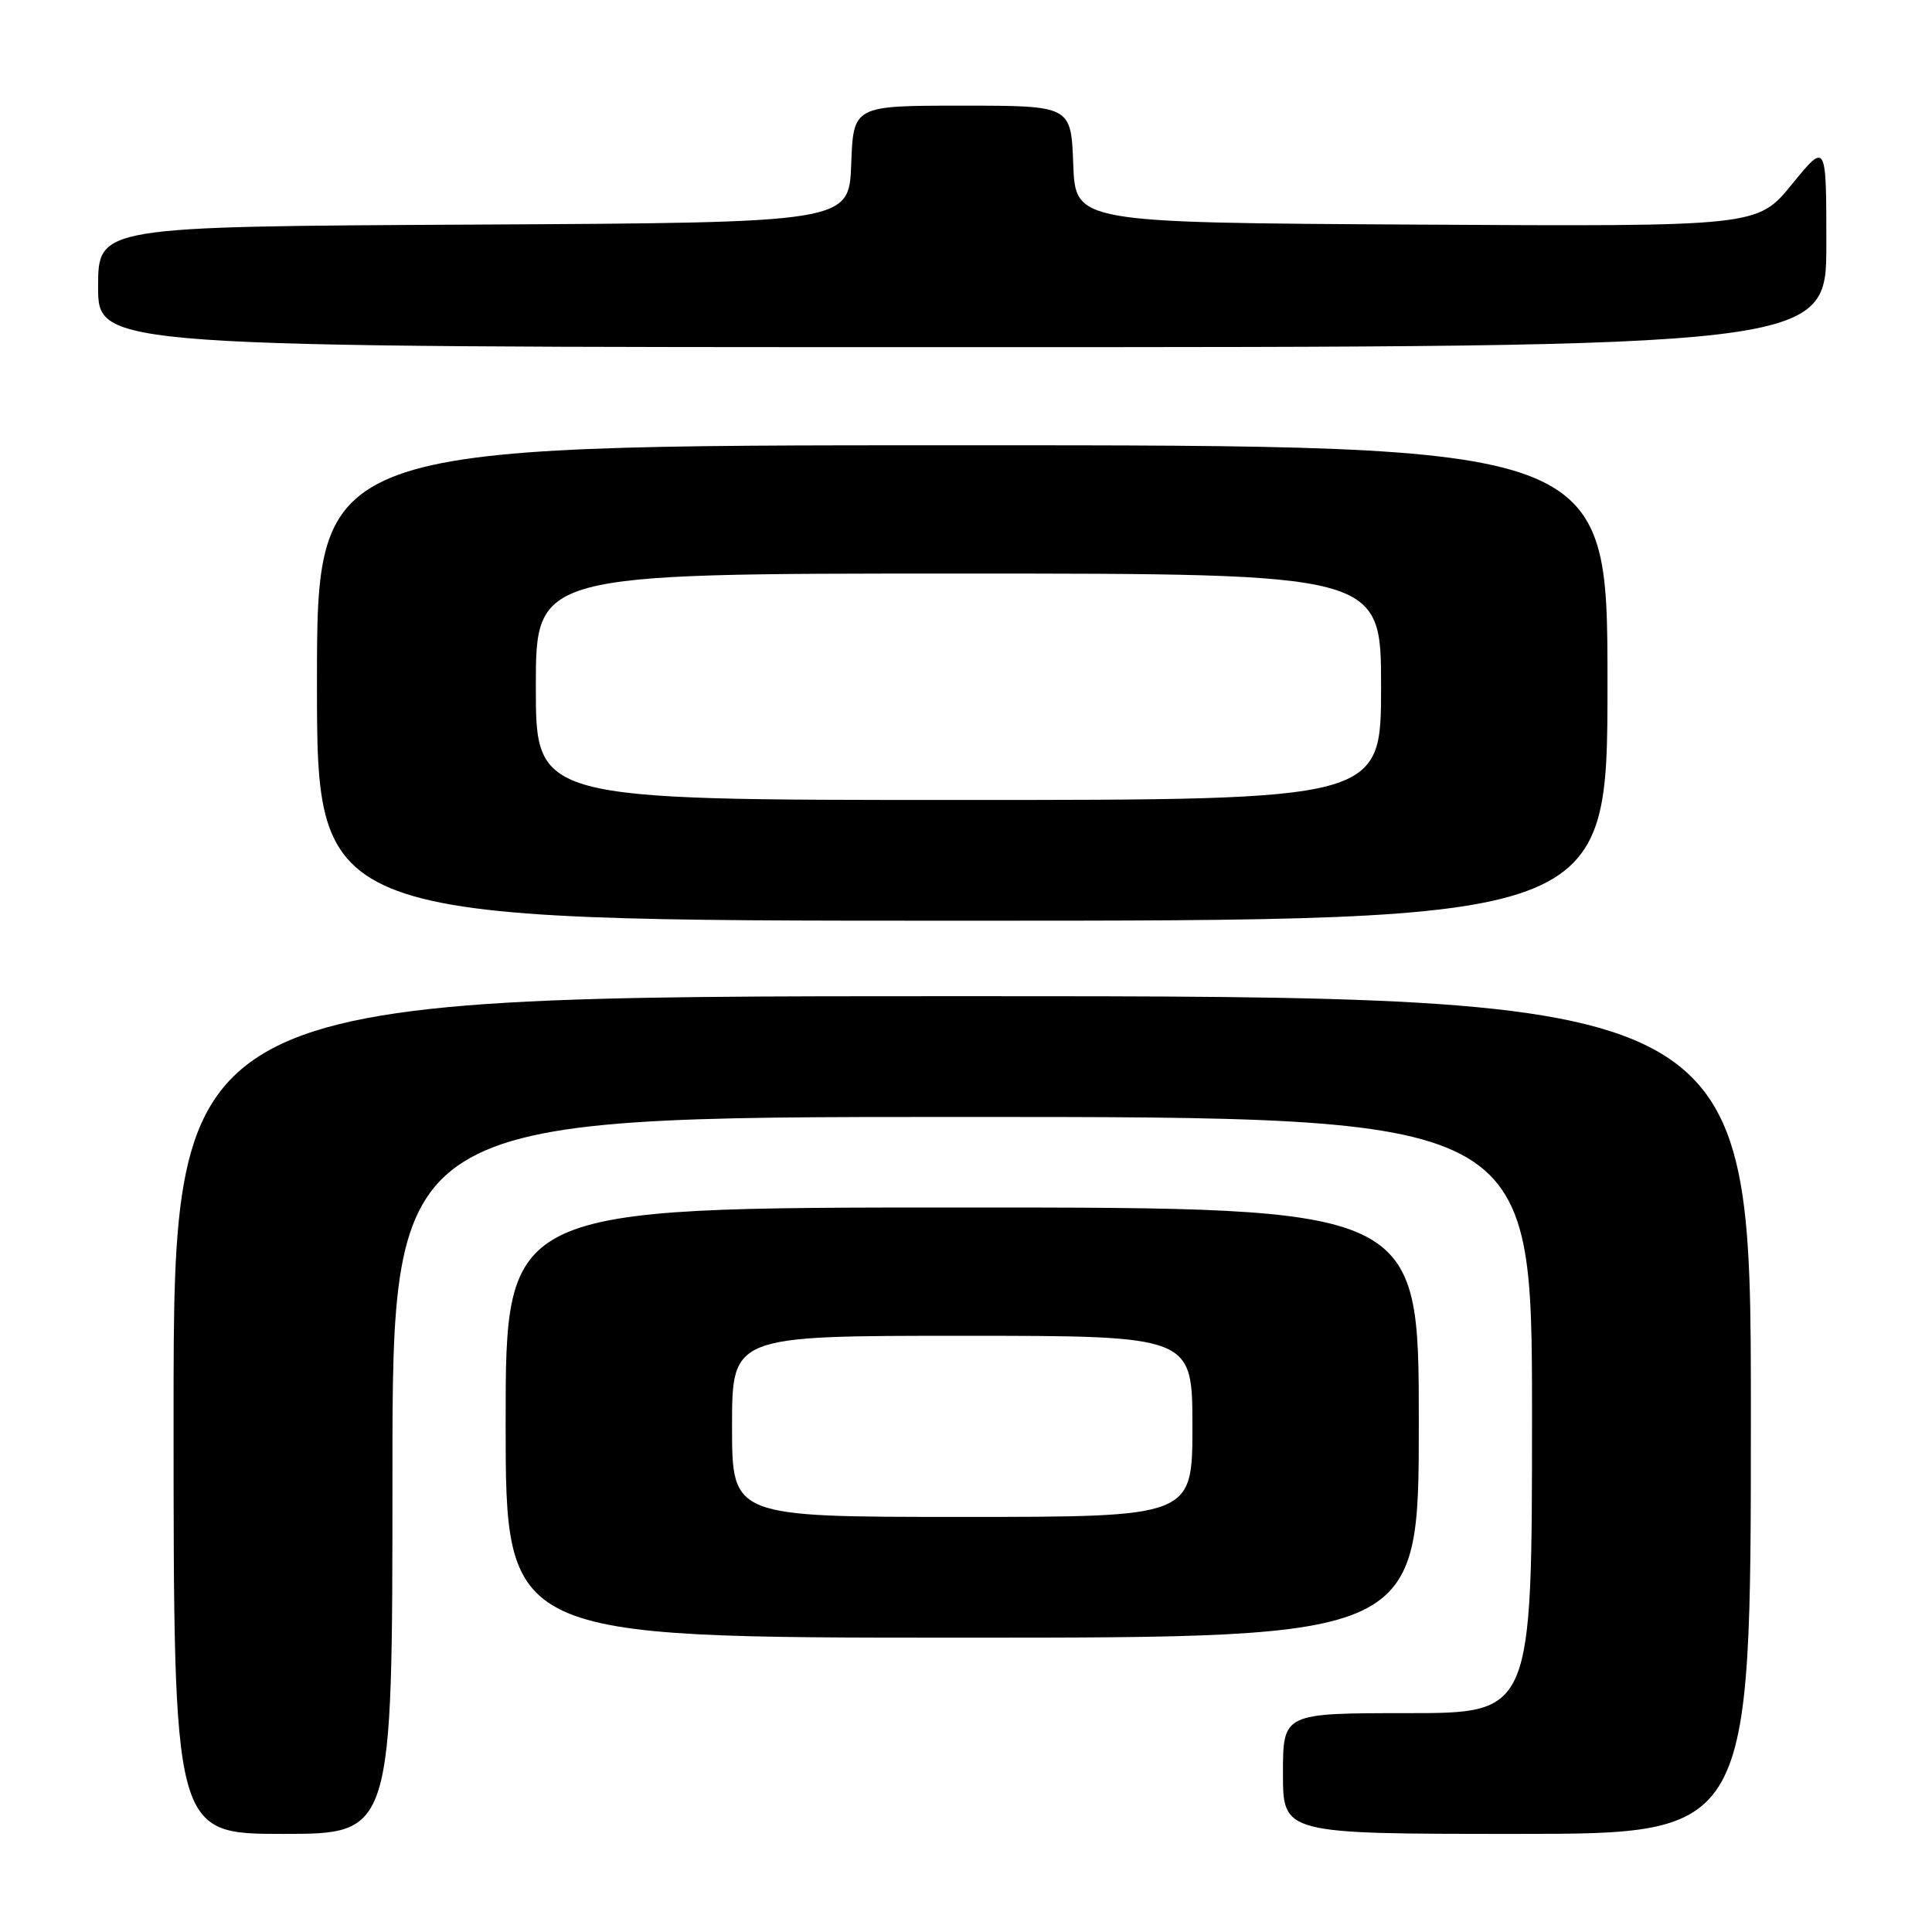 <?xml version="1.0" encoding="UTF-8" standalone="no"?>
<!DOCTYPE svg PUBLIC "-//W3C//DTD SVG 1.1//EN" "http://www.w3.org/Graphics/SVG/1.1/DTD/svg11.dtd" >
<svg xmlns="http://www.w3.org/2000/svg" xmlns:xlink="http://www.w3.org/1999/xlink" version="1.1" viewBox="0 0 256 256">
 <g >
 <path fill="currentColor"
d=" M 52.00 195.50 C 52.00 148.00 52.00 148.00 127.50 148.00 C 203.00 148.00 203.00 148.00 203.00 187.50 C 203.00 227.00 203.00 227.00 186.50 227.00 C 170.00 227.00 170.00 227.00 170.00 235.00 C 170.00 243.00 170.00 243.00 201.00 243.00 C 232.00 243.00 232.00 243.00 232.00 187.50 C 232.00 132.00 232.00 132.00 127.50 132.00 C 23.00 132.00 23.00 132.00 23.00 187.50 C 23.00 243.00 23.00 243.00 37.50 243.00 C 52.00 243.00 52.00 243.00 52.00 195.50 Z  M 188.00 188.50 C 188.00 160.00 188.00 160.00 127.50 160.00 C 67.00 160.00 67.00 160.00 67.00 188.50 C 67.00 217.00 67.00 217.00 127.50 217.00 C 188.00 217.00 188.00 217.00 188.00 188.50 Z  M 213.00 90.50 C 213.00 59.00 213.00 59.00 127.50 59.00 C 42.00 59.00 42.00 59.00 42.00 90.50 C 42.00 122.00 42.00 122.00 127.50 122.00 C 213.00 122.00 213.00 122.00 213.00 90.50 Z  M 242.00 32.41 C 242.00 18.82 242.00 18.82 237.44 24.42 C 232.87 30.02 232.87 30.02 187.69 29.76 C 142.50 29.50 142.50 29.50 142.21 21.75 C 141.92 14.00 141.92 14.00 127.50 14.00 C 113.08 14.00 113.08 14.00 112.79 21.75 C 112.50 29.50 112.50 29.50 62.75 29.76 C 13.00 30.02 13.00 30.02 13.00 38.01 C 13.00 46.00 13.00 46.00 127.50 46.00 C 242.00 46.00 242.00 46.00 242.00 32.41 Z  M 97.00 189.00 C 97.00 177.00 97.00 177.00 127.50 177.00 C 158.00 177.00 158.00 177.00 158.00 189.00 C 158.00 201.00 158.00 201.00 127.50 201.00 C 97.00 201.00 97.00 201.00 97.00 189.00 Z  M 71.00 91.00 C 71.00 76.00 71.00 76.00 127.00 76.00 C 183.00 76.00 183.00 76.00 183.00 91.00 C 183.00 106.00 183.00 106.00 127.00 106.00 C 71.00 106.00 71.00 106.00 71.00 91.00 Z "/>
</g>
</svg>